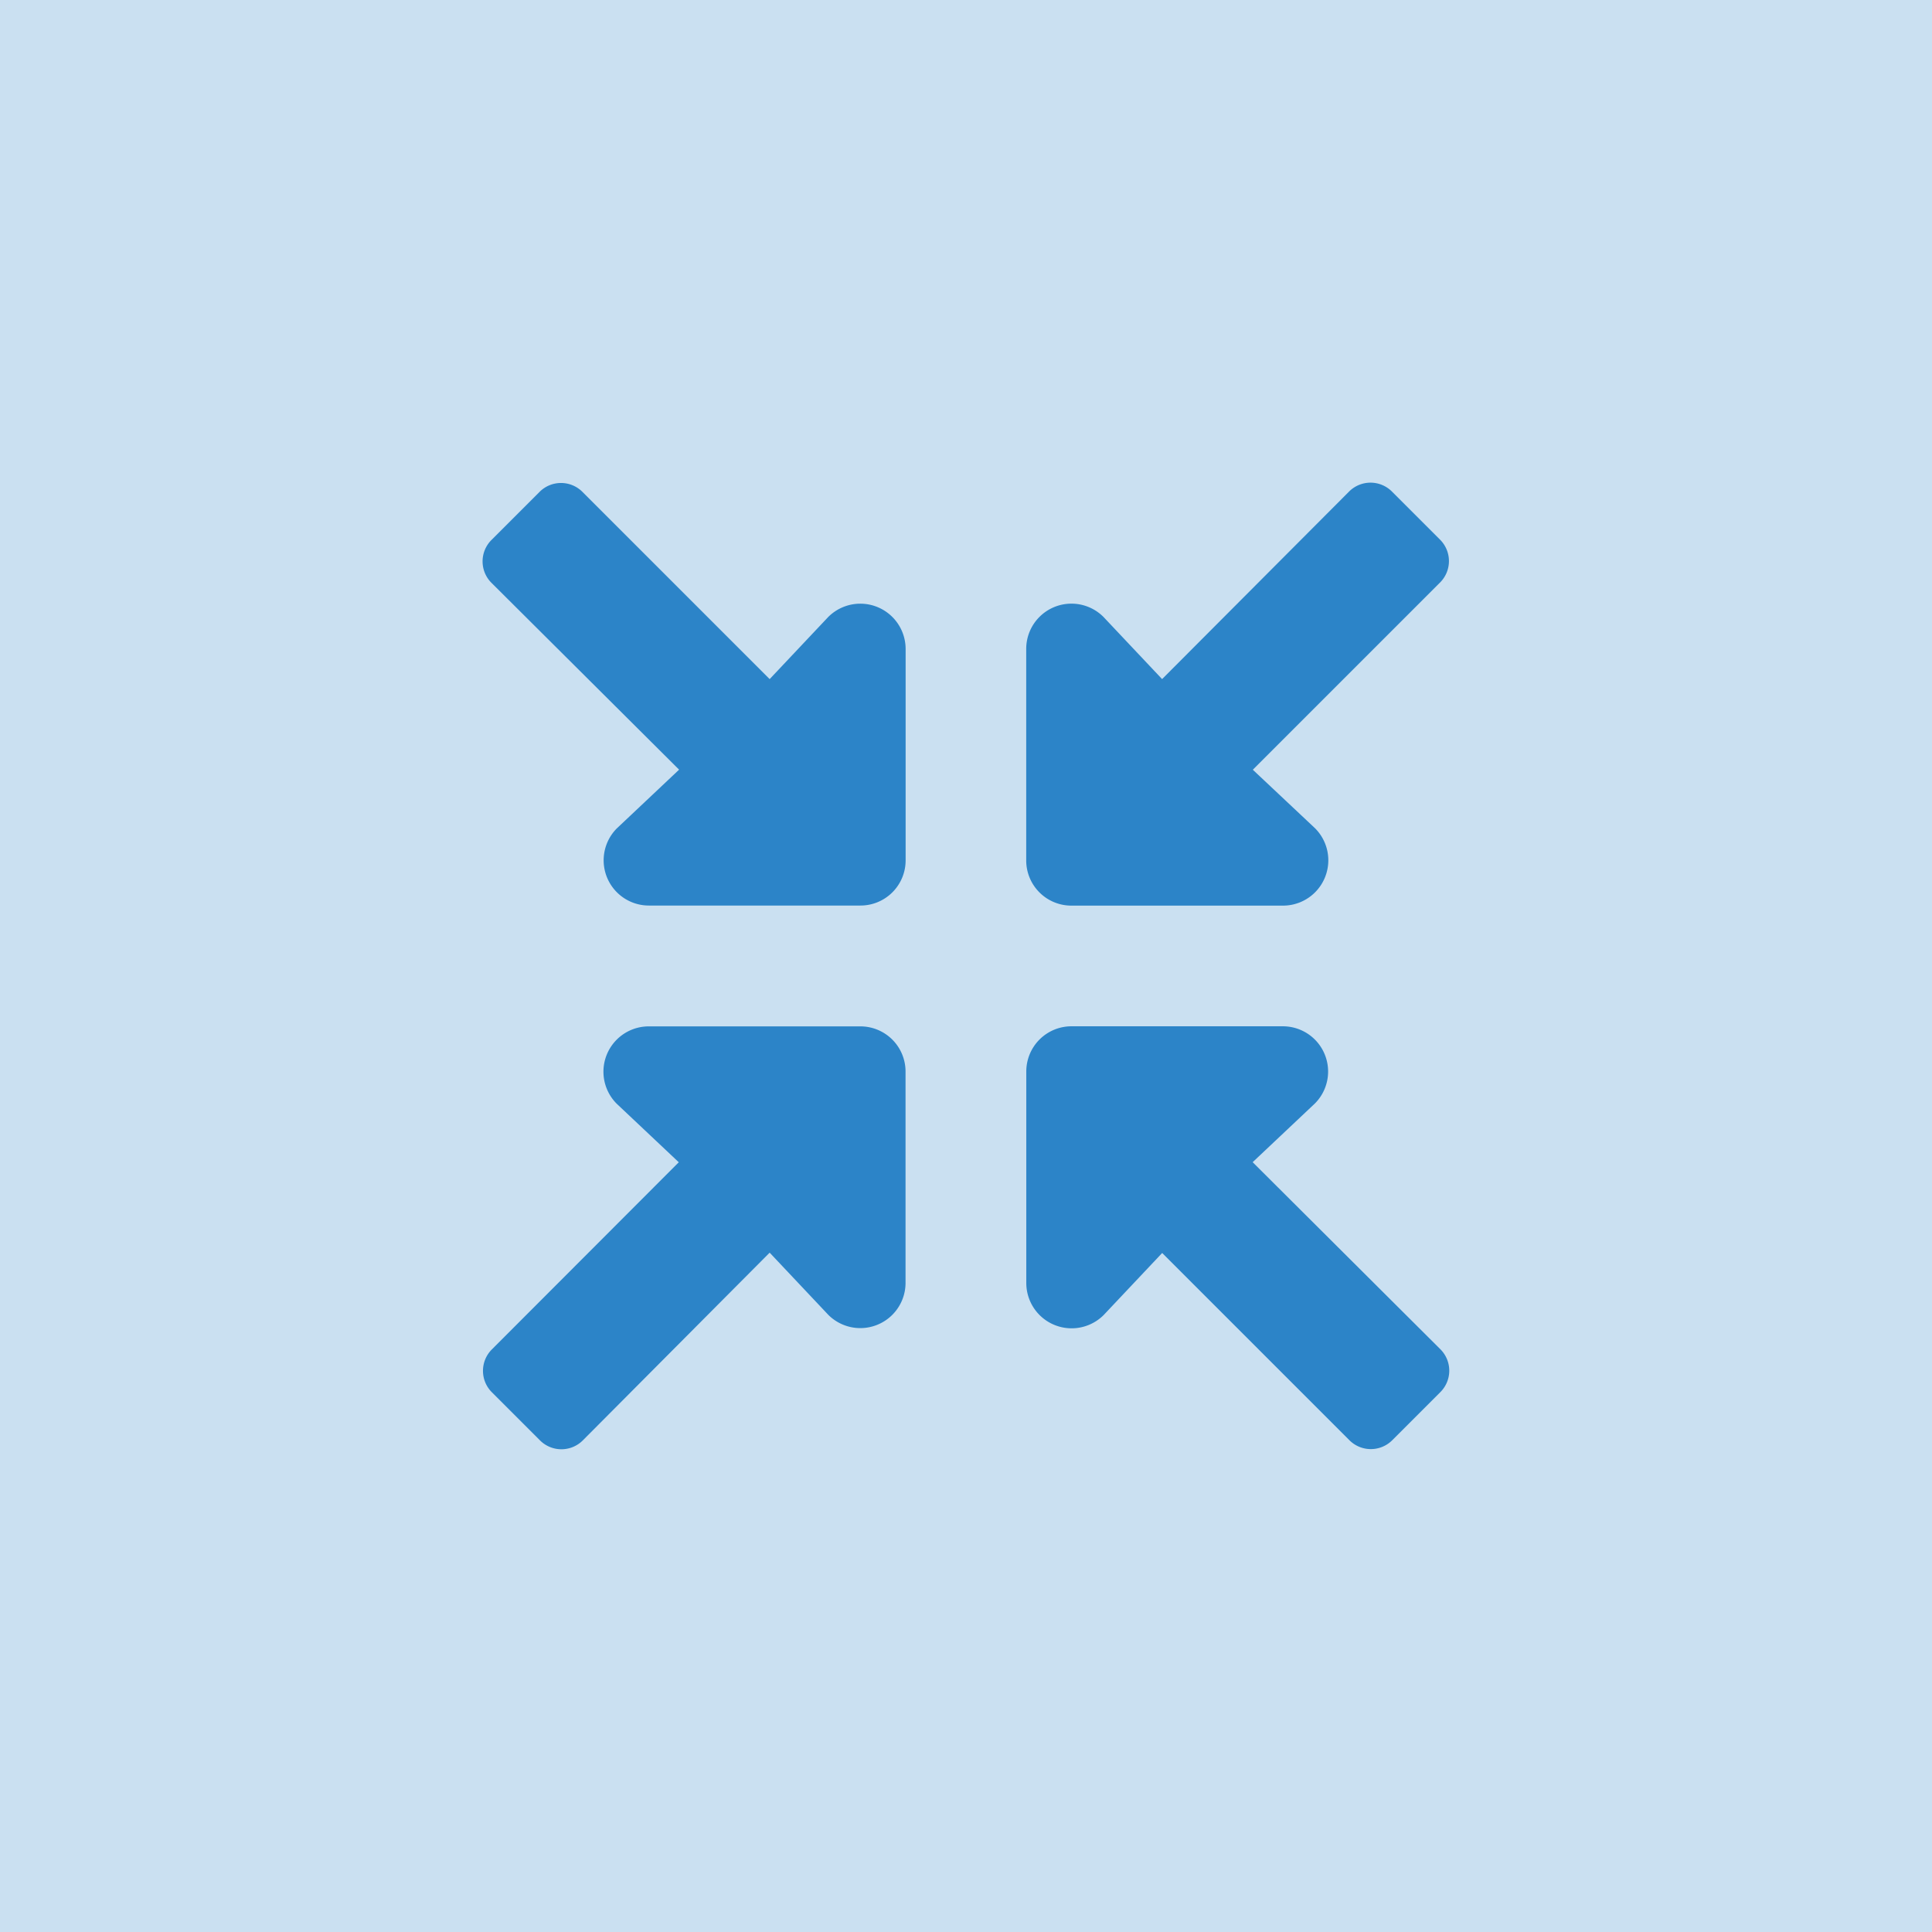 <svg xmlns="http://www.w3.org/2000/svg" viewBox="-5309 6944 24 24">
  <defs>
    <style>
      .cls-1, .cls-2 {
        fill: #2c84c8;
      }

      .cls-1 {
        opacity: 0.25;
      }
    </style>
  </defs>
  <g id="Workshop" transform="translate(-5411 6368)">
    <path id="Path_694" data-name="Path 694" class="cls-1" d="M0,0H24V24H0Z" transform="translate(102 576)"/>
    <path id="compress-arrows-alt-solid_1_" data-name="compress-arrows-alt-solid (1)" class="cls-2" d="M4.736,6.8H2.111a.563.563,0,0,0-.4.961l.771.727L.159,10.814a.376.376,0,0,0,0,.53l.6.6a.376.376,0,0,0,.53,0L3.611,9.611l.729.773a.562.562,0,0,0,.959-.4V7.361A.561.561,0,0,0,4.736,6.8ZM7.361,5.3H9.986a.563.563,0,0,0,.4-.961l-.773-.727,2.327-2.327a.376.376,0,0,0,0-.53l-.6-.6a.376.376,0,0,0-.53,0L8.486,2.486l-.729-.773a.562.562,0,0,0-.959.4V4.736A.561.561,0,0,0,7.361,5.3Zm2.25,3.187.773-.729a.562.562,0,0,0-.4-.959H7.361a.561.561,0,0,0-.562.563V9.986a.563.563,0,0,0,.961.4l.727-.771,2.327,2.327a.376.376,0,0,0,.53,0l.6-.6a.376.376,0,0,0,0-.53ZM4.338,1.715l-.727.771L1.284.159a.376.376,0,0,0-.53,0l-.6.6a.376.376,0,0,0,0,.53L2.486,3.611l-.773.729a.562.562,0,0,0,.4.959H4.736A.561.561,0,0,0,5.3,4.736V2.111A.563.563,0,0,0,4.338,1.715Z" transform="translate(107.95 581.95)"/>
  </g>
</svg>
